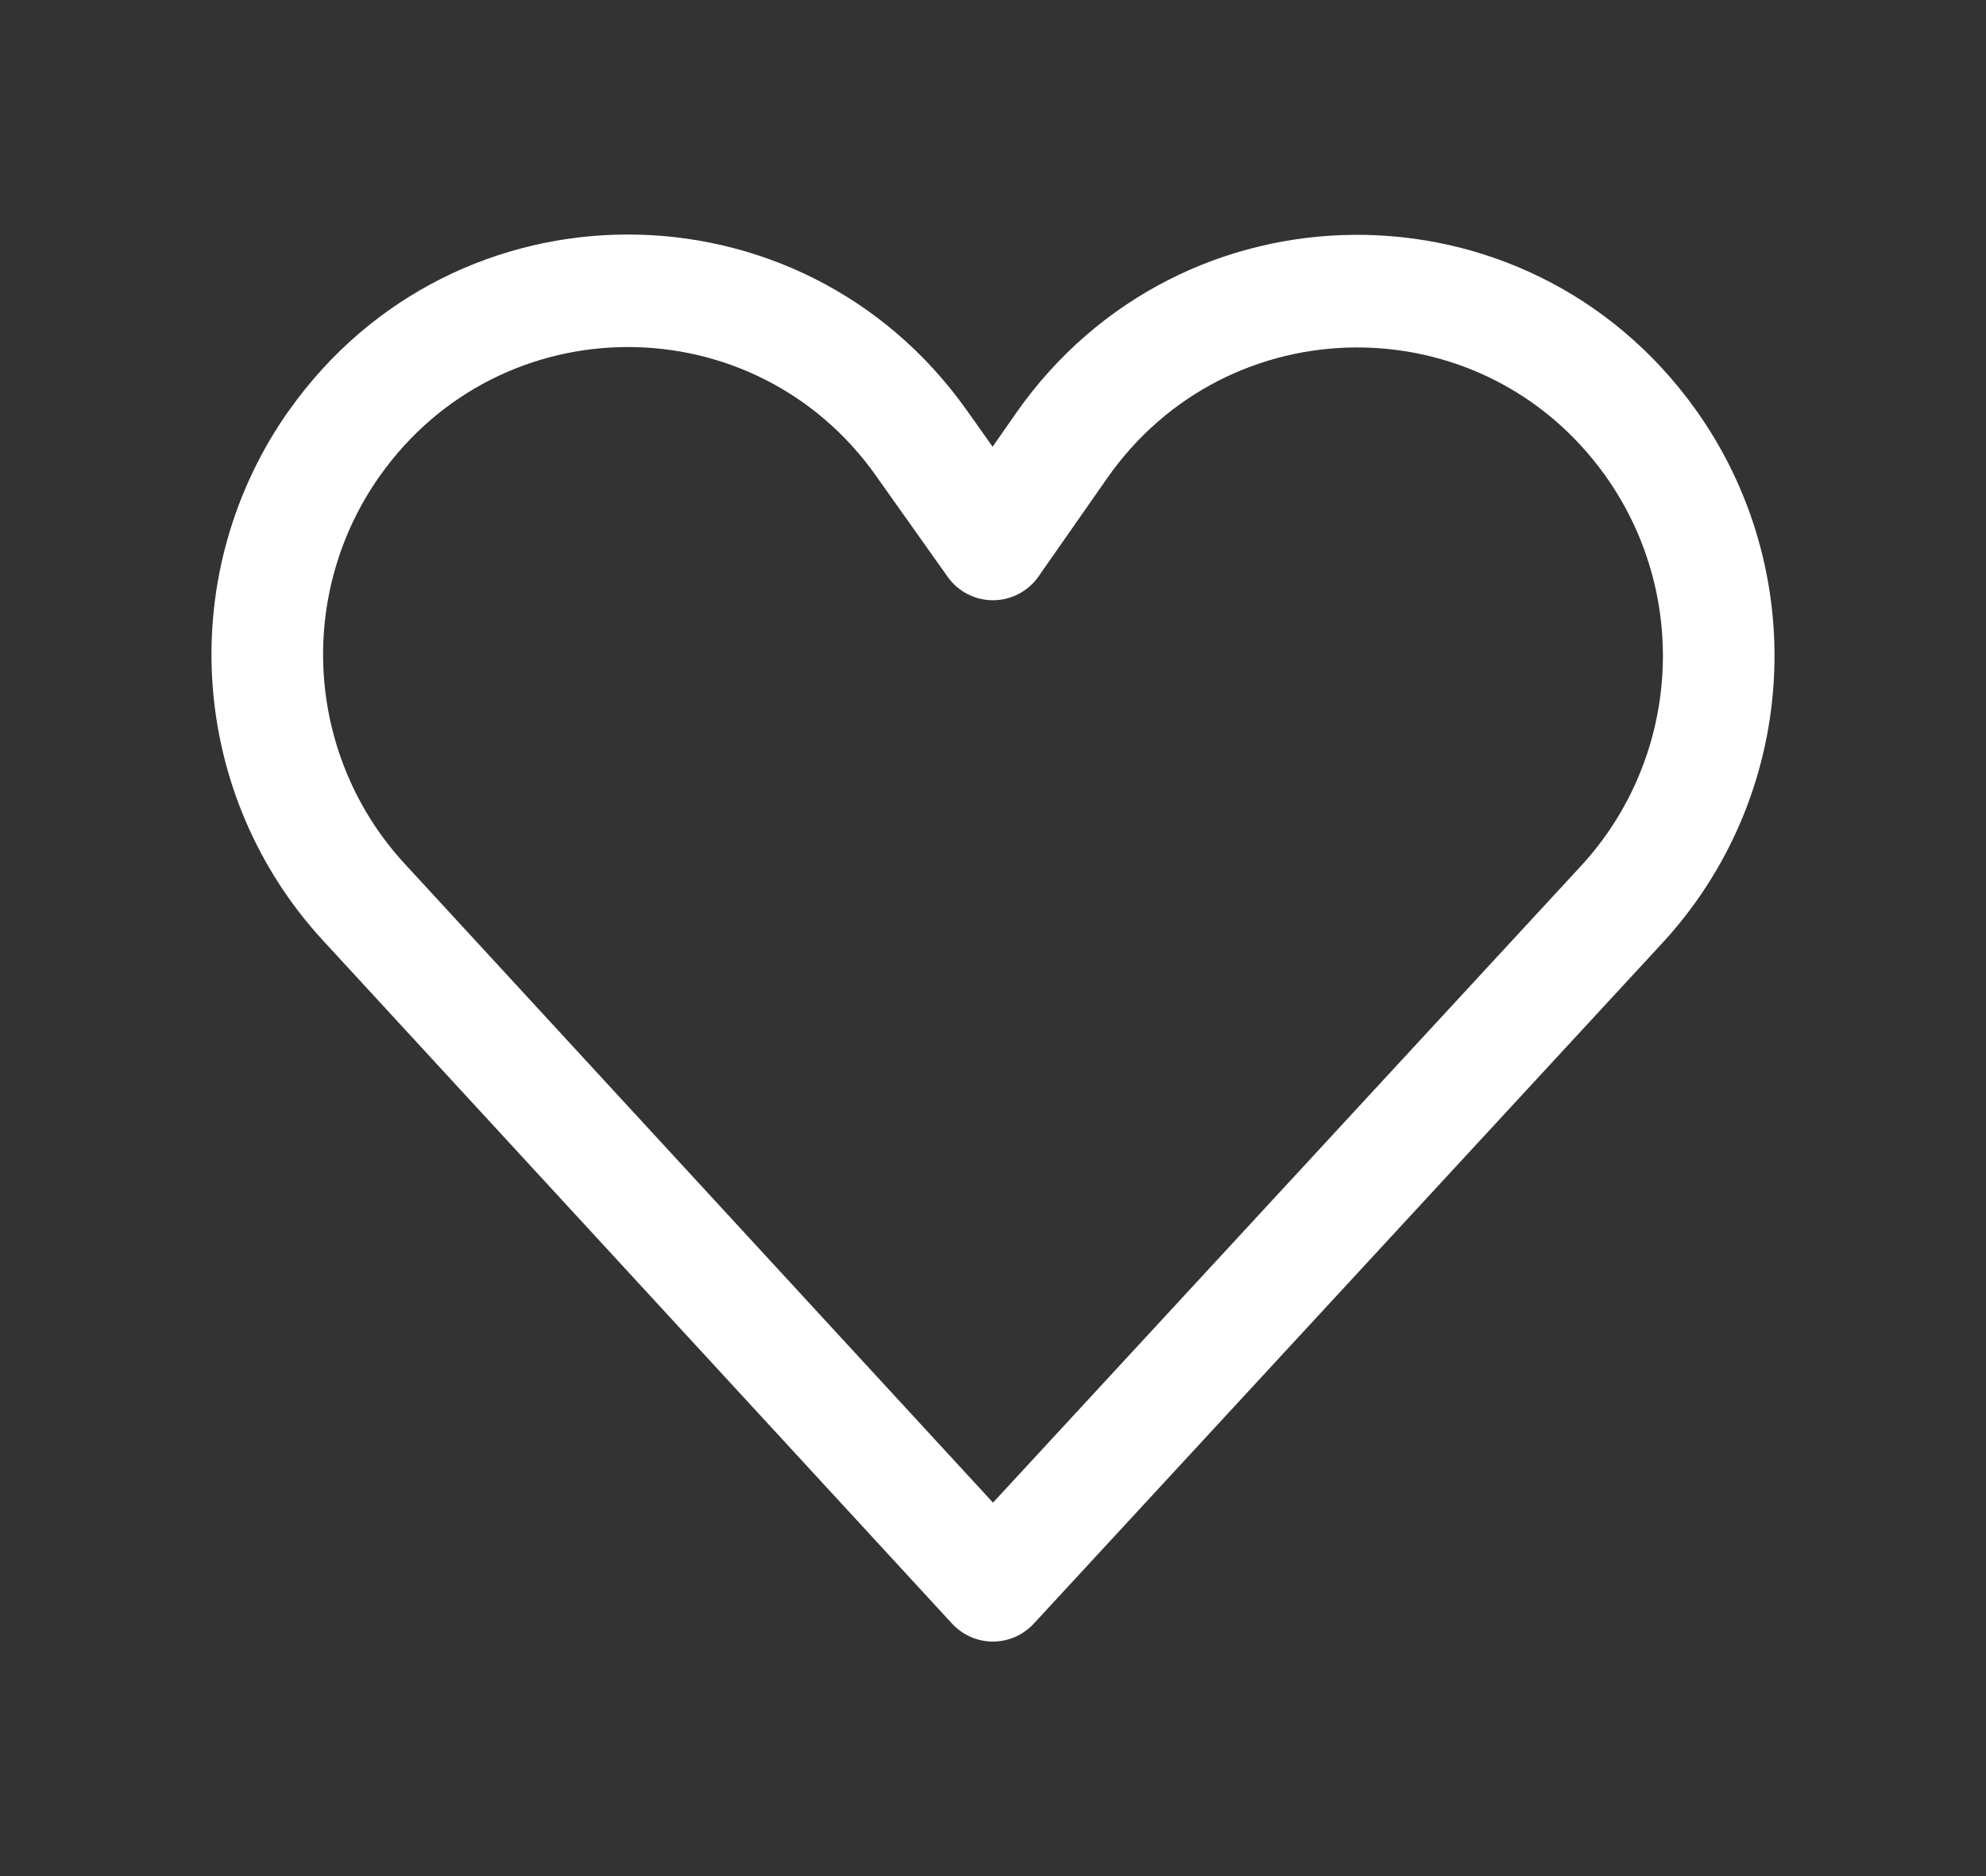 <svg width="36" height="34" viewBox="0 0 36 34" fill="none" xmlns="http://www.w3.org/2000/svg">
<rect x="0" y="0" width="36" height="34" fill="#333333" stroke="none"/>
<path d="M5.236 7.443C8.242 3.19 14.508 3.185 17.523 7.433L17.993 8.096L18.415 7.491C21.405 3.212 27.682 3.17 30.727 7.409C31.756 8.84 32.26 10.588 32.152 12.353C32.045 14.118 31.333 15.79 30.138 17.085L18.739 29.425C18.644 29.527 18.53 29.609 18.402 29.665C18.275 29.721 18.137 29.75 17.998 29.75C17.86 29.75 17.722 29.721 17.595 29.665C17.467 29.609 17.353 29.527 17.258 29.425L5.851 17.04C4.668 15.756 3.961 14.1 3.849 12.351C3.737 10.602 4.227 8.868 5.236 7.441V7.443ZM15.878 8.62C13.672 5.509 9.084 5.513 6.883 8.628C6.144 9.672 5.786 10.941 5.868 12.221C5.951 13.501 6.468 14.713 7.334 15.652L18 27.232L28.657 15.695C29.533 14.747 30.054 13.522 30.133 12.229C30.212 10.936 29.843 9.655 29.089 8.606C26.858 5.501 22.259 5.533 20.069 8.667L18.826 10.446C18.733 10.579 18.61 10.688 18.466 10.763C18.323 10.838 18.164 10.878 18.003 10.878C17.842 10.879 17.682 10.841 17.539 10.767C17.395 10.692 17.271 10.585 17.177 10.452L15.877 8.62H15.878Z" fill="white"/>
</svg>
